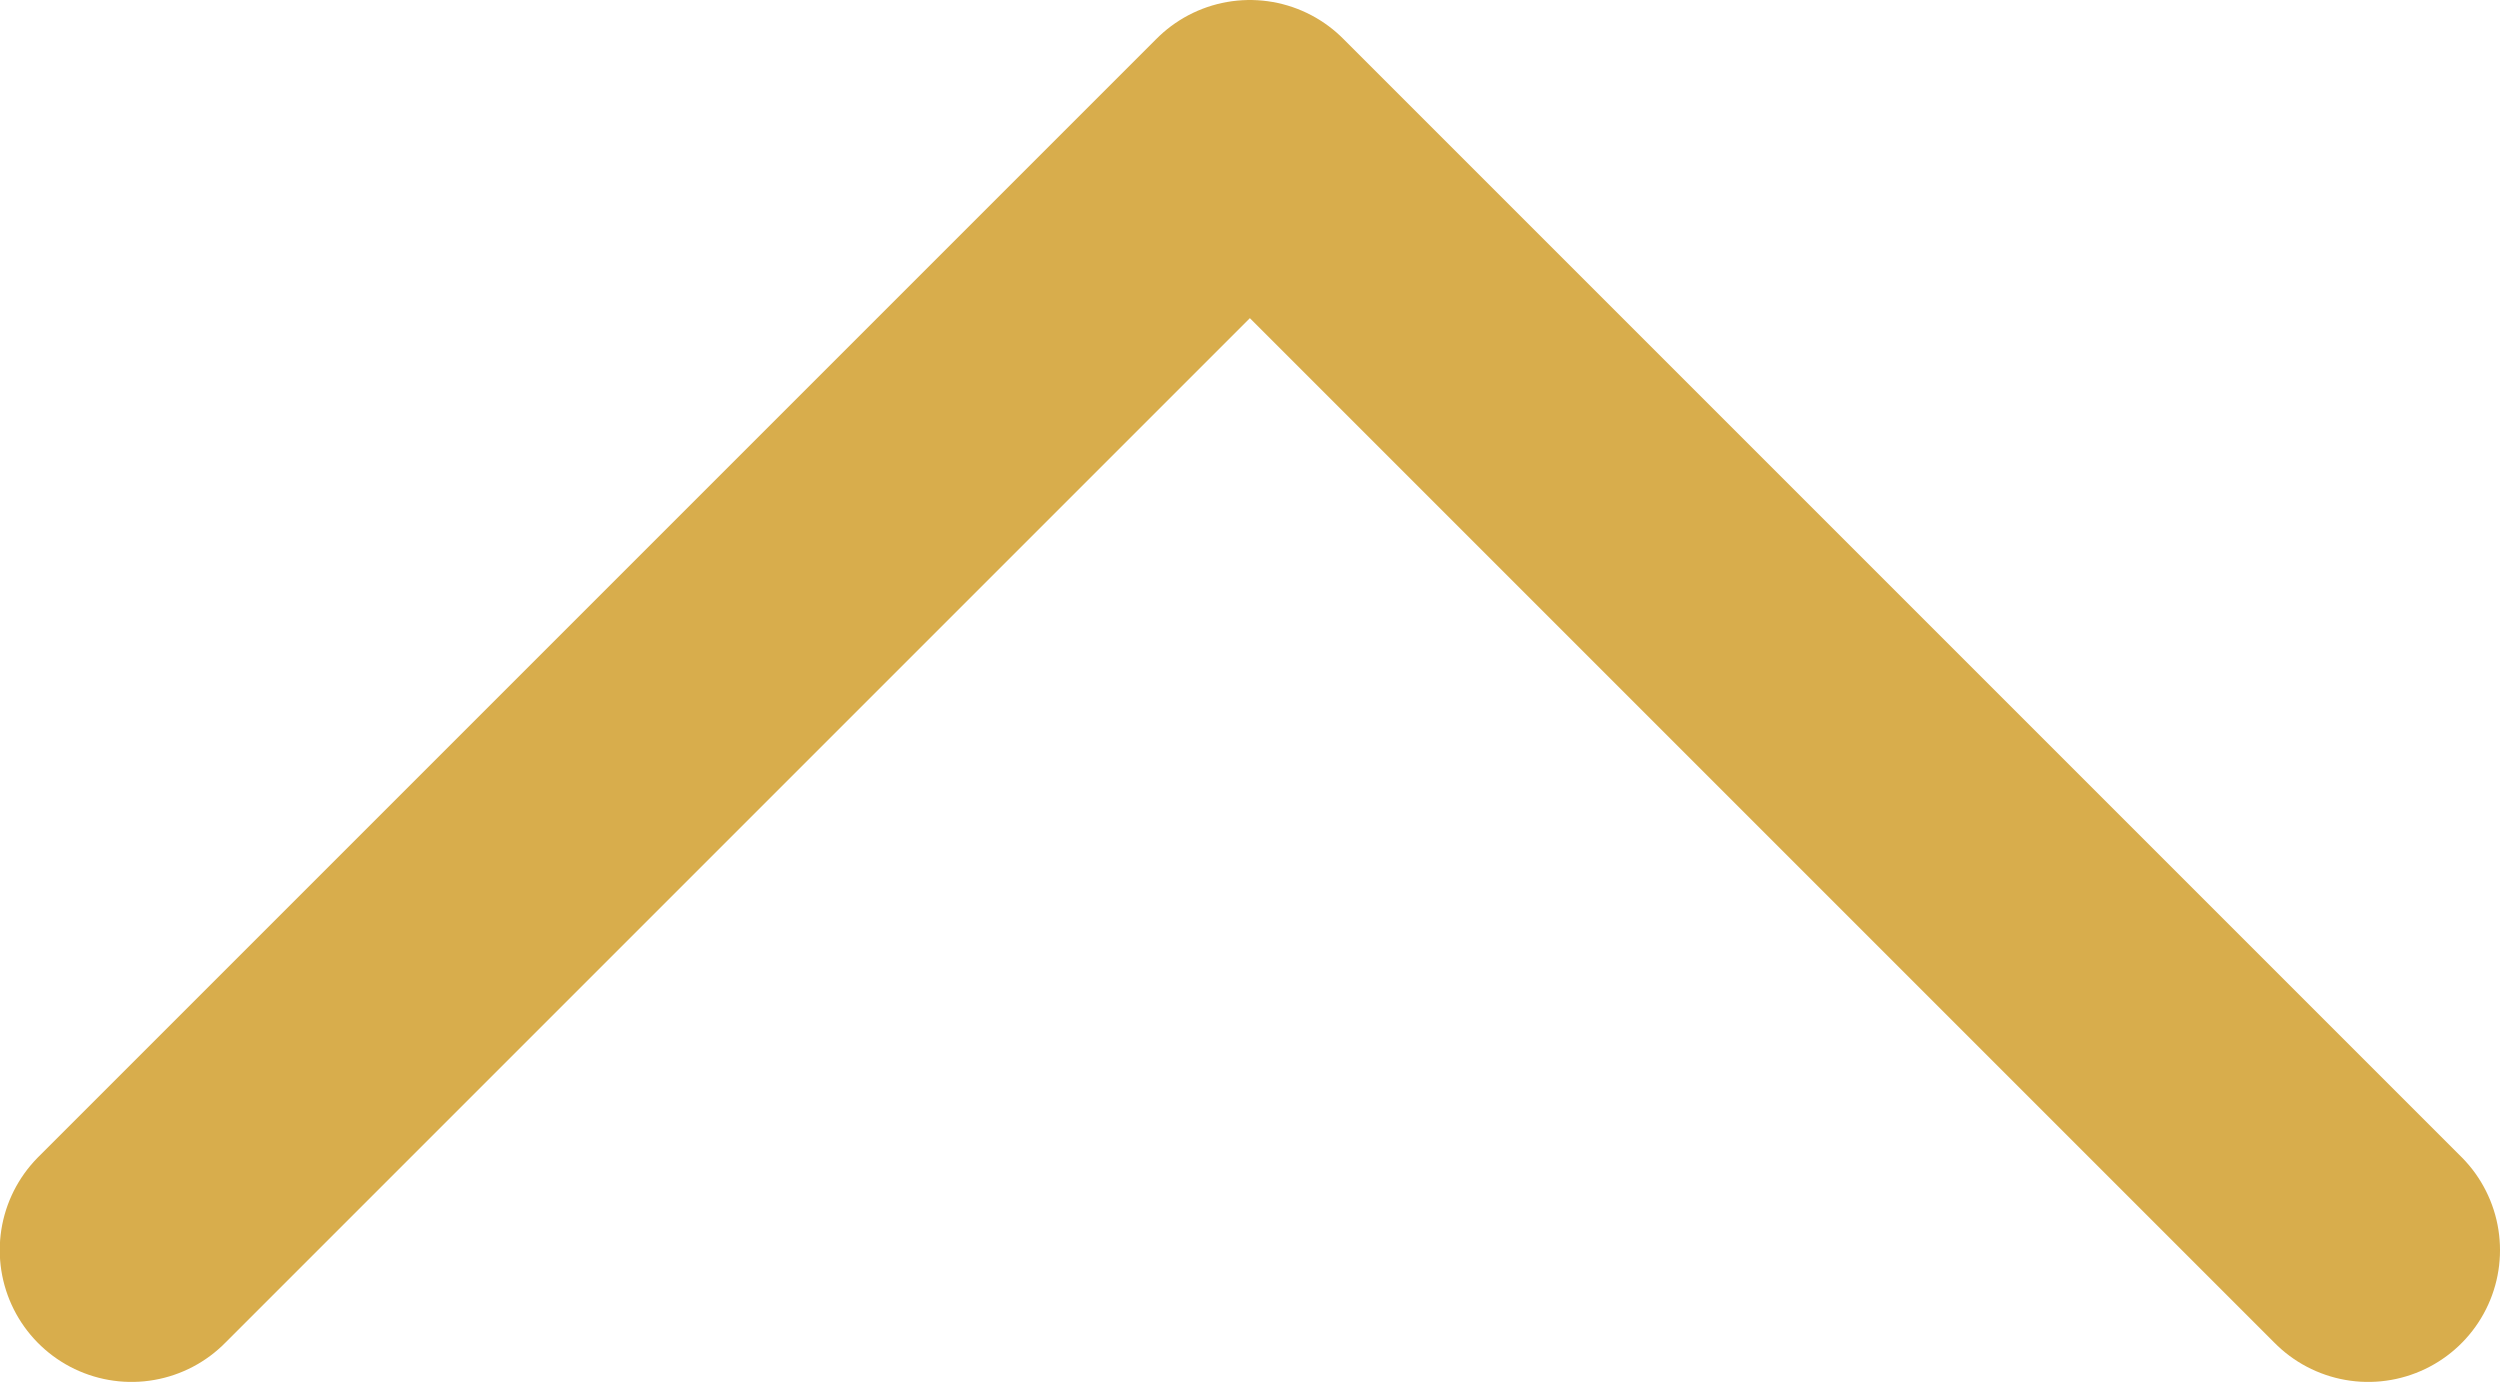 <svg width="9.485" height="5.243" fill="none" version="1.1" viewBox="0 0 9.485 5.243" xmlns="http://www.w3.org/2000/svg">
 <path d="m8.985 4.743-4.243-4.243-4.243 4.243" stroke="#fff" stroke-linecap="round" stroke-linejoin="round" style="fill:none;stroke:#d8ad4c"/>
</svg>
